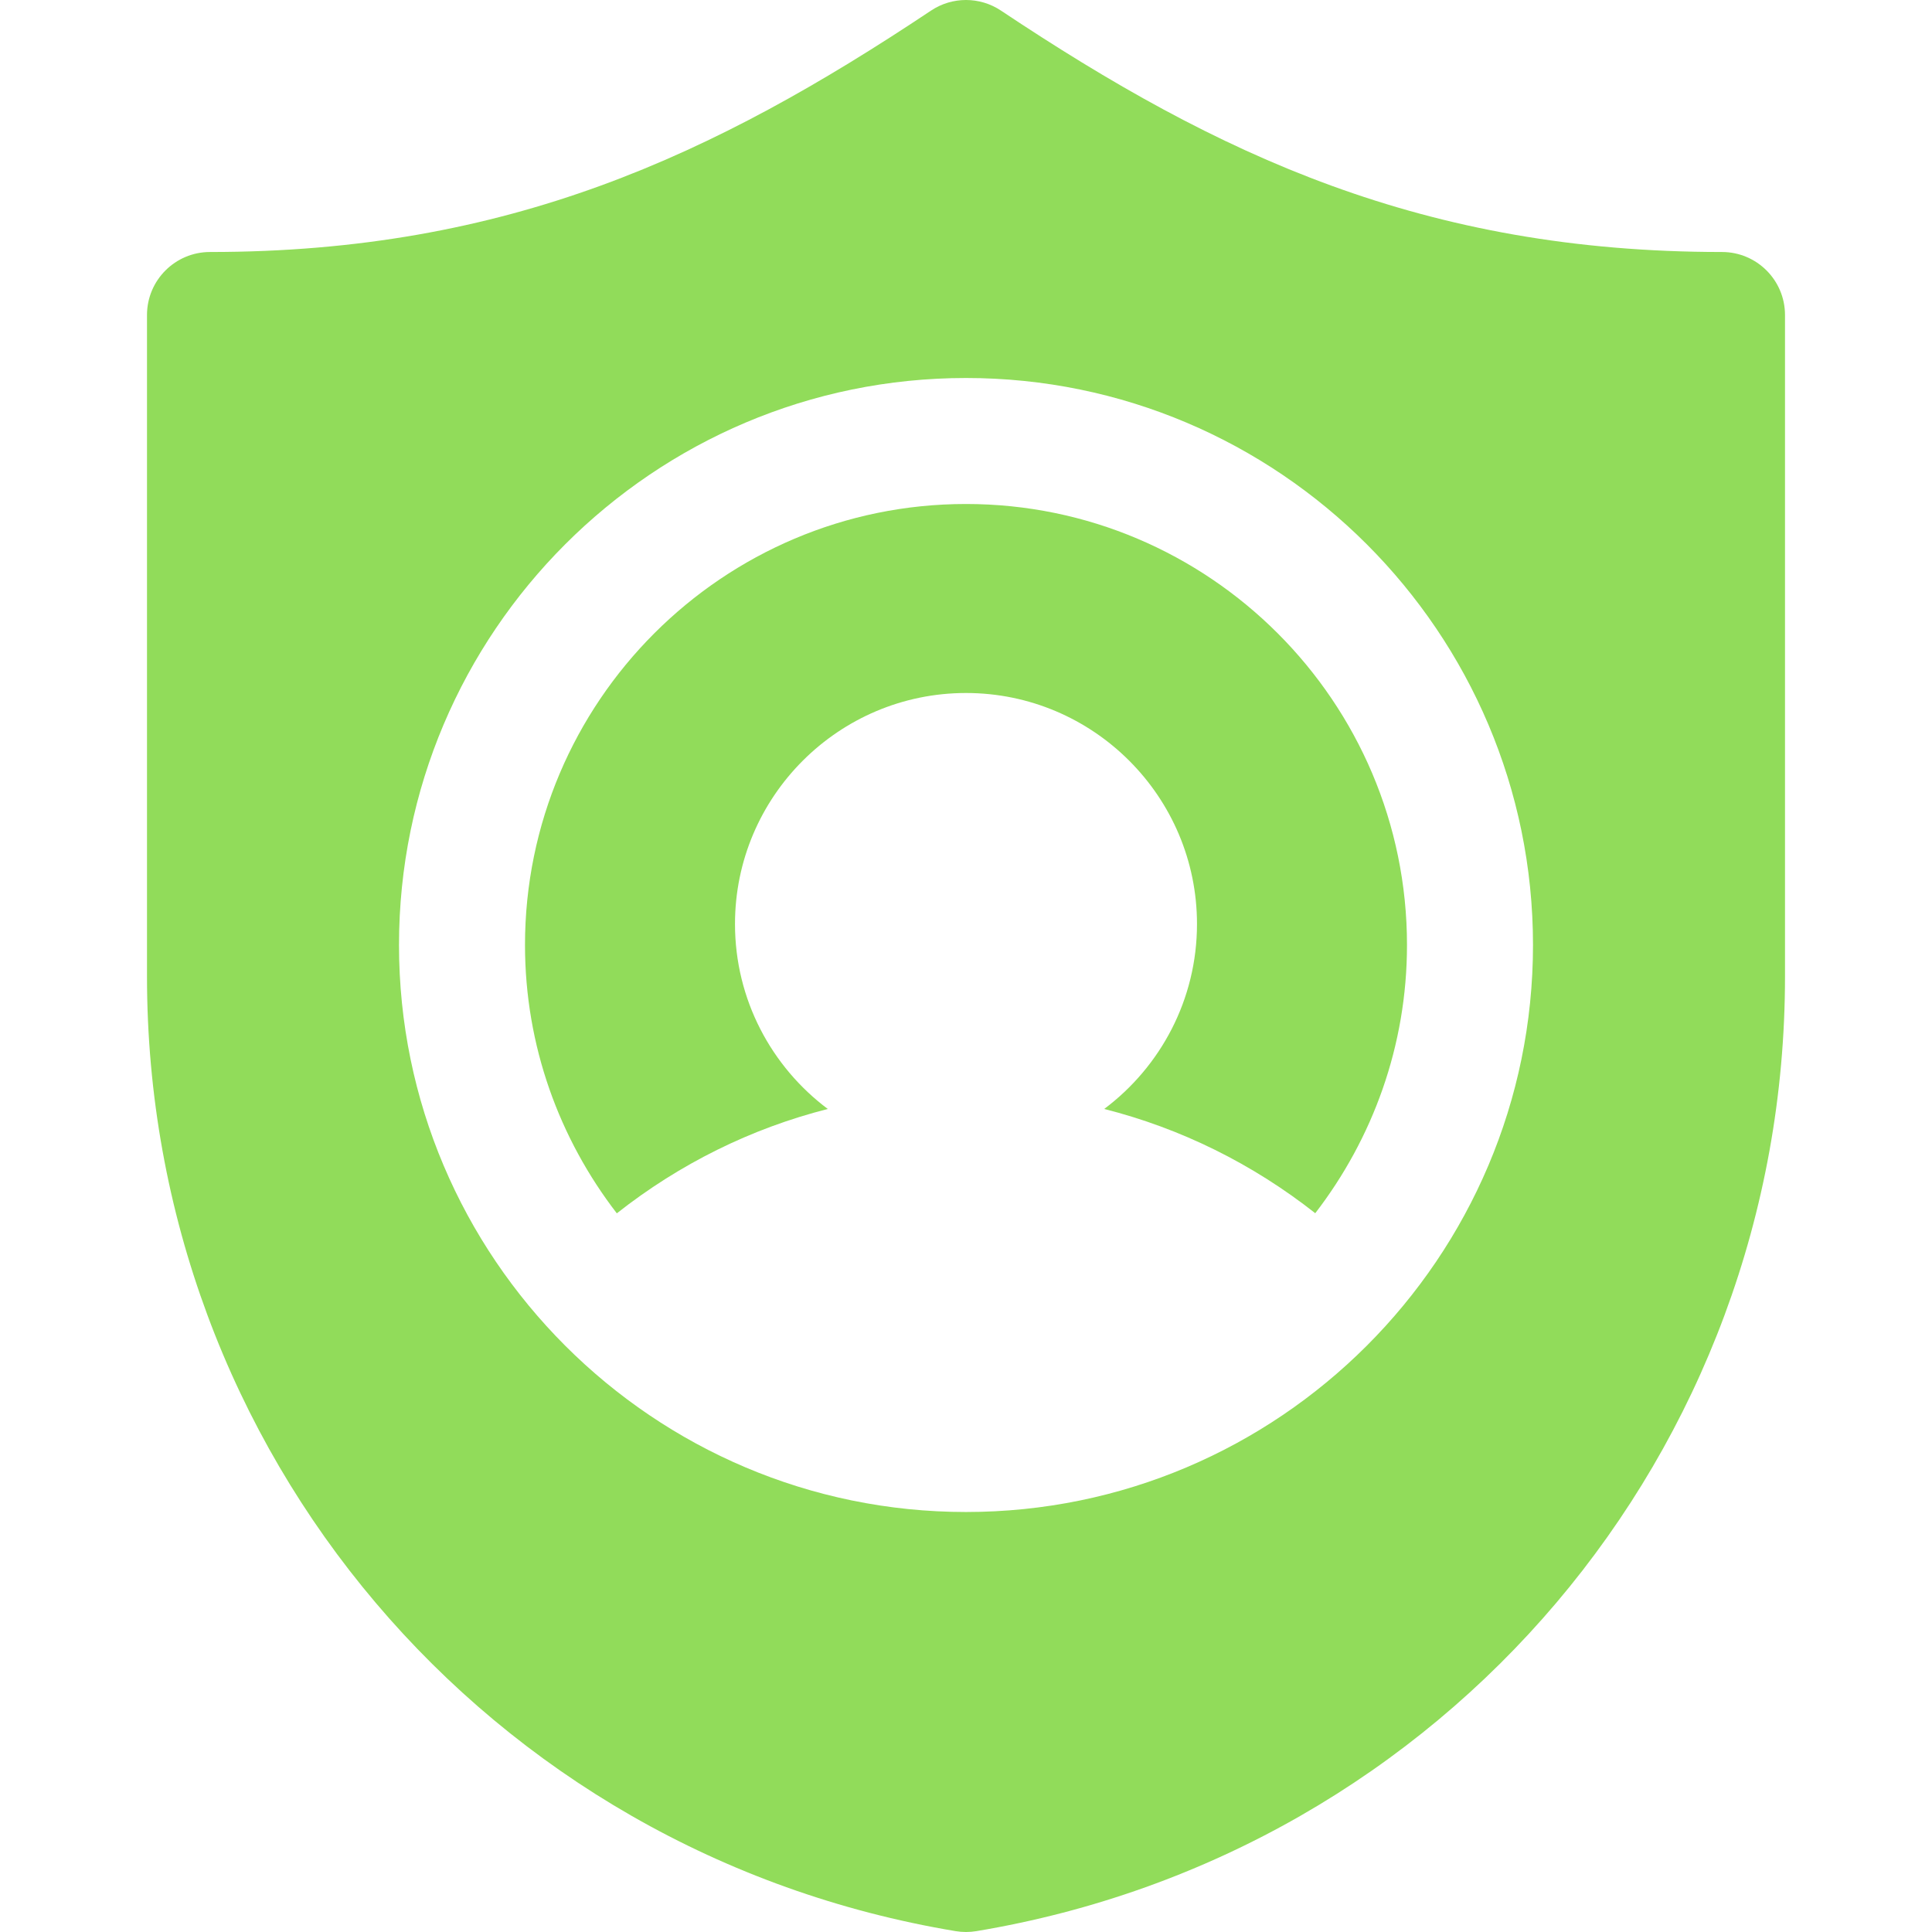 <?xml version="1.0" encoding="iso-8859-1"?>
<!-- Generator: Adobe Illustrator 19.0.0, SVG Export Plug-In . SVG Version: 6.00 Build 0)  -->
<svg xmlns="http://www.w3.org/2000/svg" xmlns:xlink="http://www.w3.org/1999/xlink" version="1.1" id="Layer_1" x="0px" y="0px" viewBox="0 0 511.999 511.999" style="enable-background:new 0 0 511.999 511.999;" xml:space="preserve" width="512px" height="512px">
<g>
	<g>
		<path d="M456.347,66.782c-78.946,0-133.478-25.577-191.087-63.978c-5.609-3.739-12.914-3.739-18.522,0    c-57.597,38.401-112.14,63.978-191.086,63.978c-9.217,0-16.696,7.479-16.696,16.696v175.327    c0,125.881,90.131,232.272,214.293,252.967c0.913,0.152,1.836,0.228,2.75,0.228c0.914,0,1.837-0.076,2.75-0.228    c124.162-20.696,214.293-127.087,214.293-252.967V83.477C473.043,74.26,465.565,66.782,456.347,66.782z M256,400.695    c-82.858,0-150.261-67.403-150.261-150.261S173.141,100.173,256,100.173S406.26,167.576,406.26,250.434    S338.858,400.695,256,400.695z" fill="#91DC5A"/>
	</g>
</g>
<g>
	<g>
		<path d="M256,133.564c-64.445,0-116.87,52.424-116.87,116.87c0,26.769,9.141,51.387,24.334,71.111    c16.63-13.115,35.611-22.511,55.911-27.656c-14.919-11.176-24.594-28.991-24.594-49.021c0-33.75,27.468-61.217,61.217-61.217    c33.75,0,61.217,27.468,61.217,61.217c0,20.027-9.672,37.841-24.589,49.017c20.304,5.14,39.29,14.526,55.929,27.629    c15.181-19.721,24.312-44.327,24.312-71.081C372.869,185.989,320.445,133.564,256,133.564z" fill="#91DC5A"/>
	</g>
</g>
<g>
</g>
<g>
</g>
<g>
</g>
<g>
</g>
<g>
</g>
<g>
</g>
<g>
</g>
<g>
</g>
<g>
</g>
<g>
</g>
<g>
</g>
<g>
</g>
<g>
</g>
<g>
</g>
<g>
</g>
</svg>
